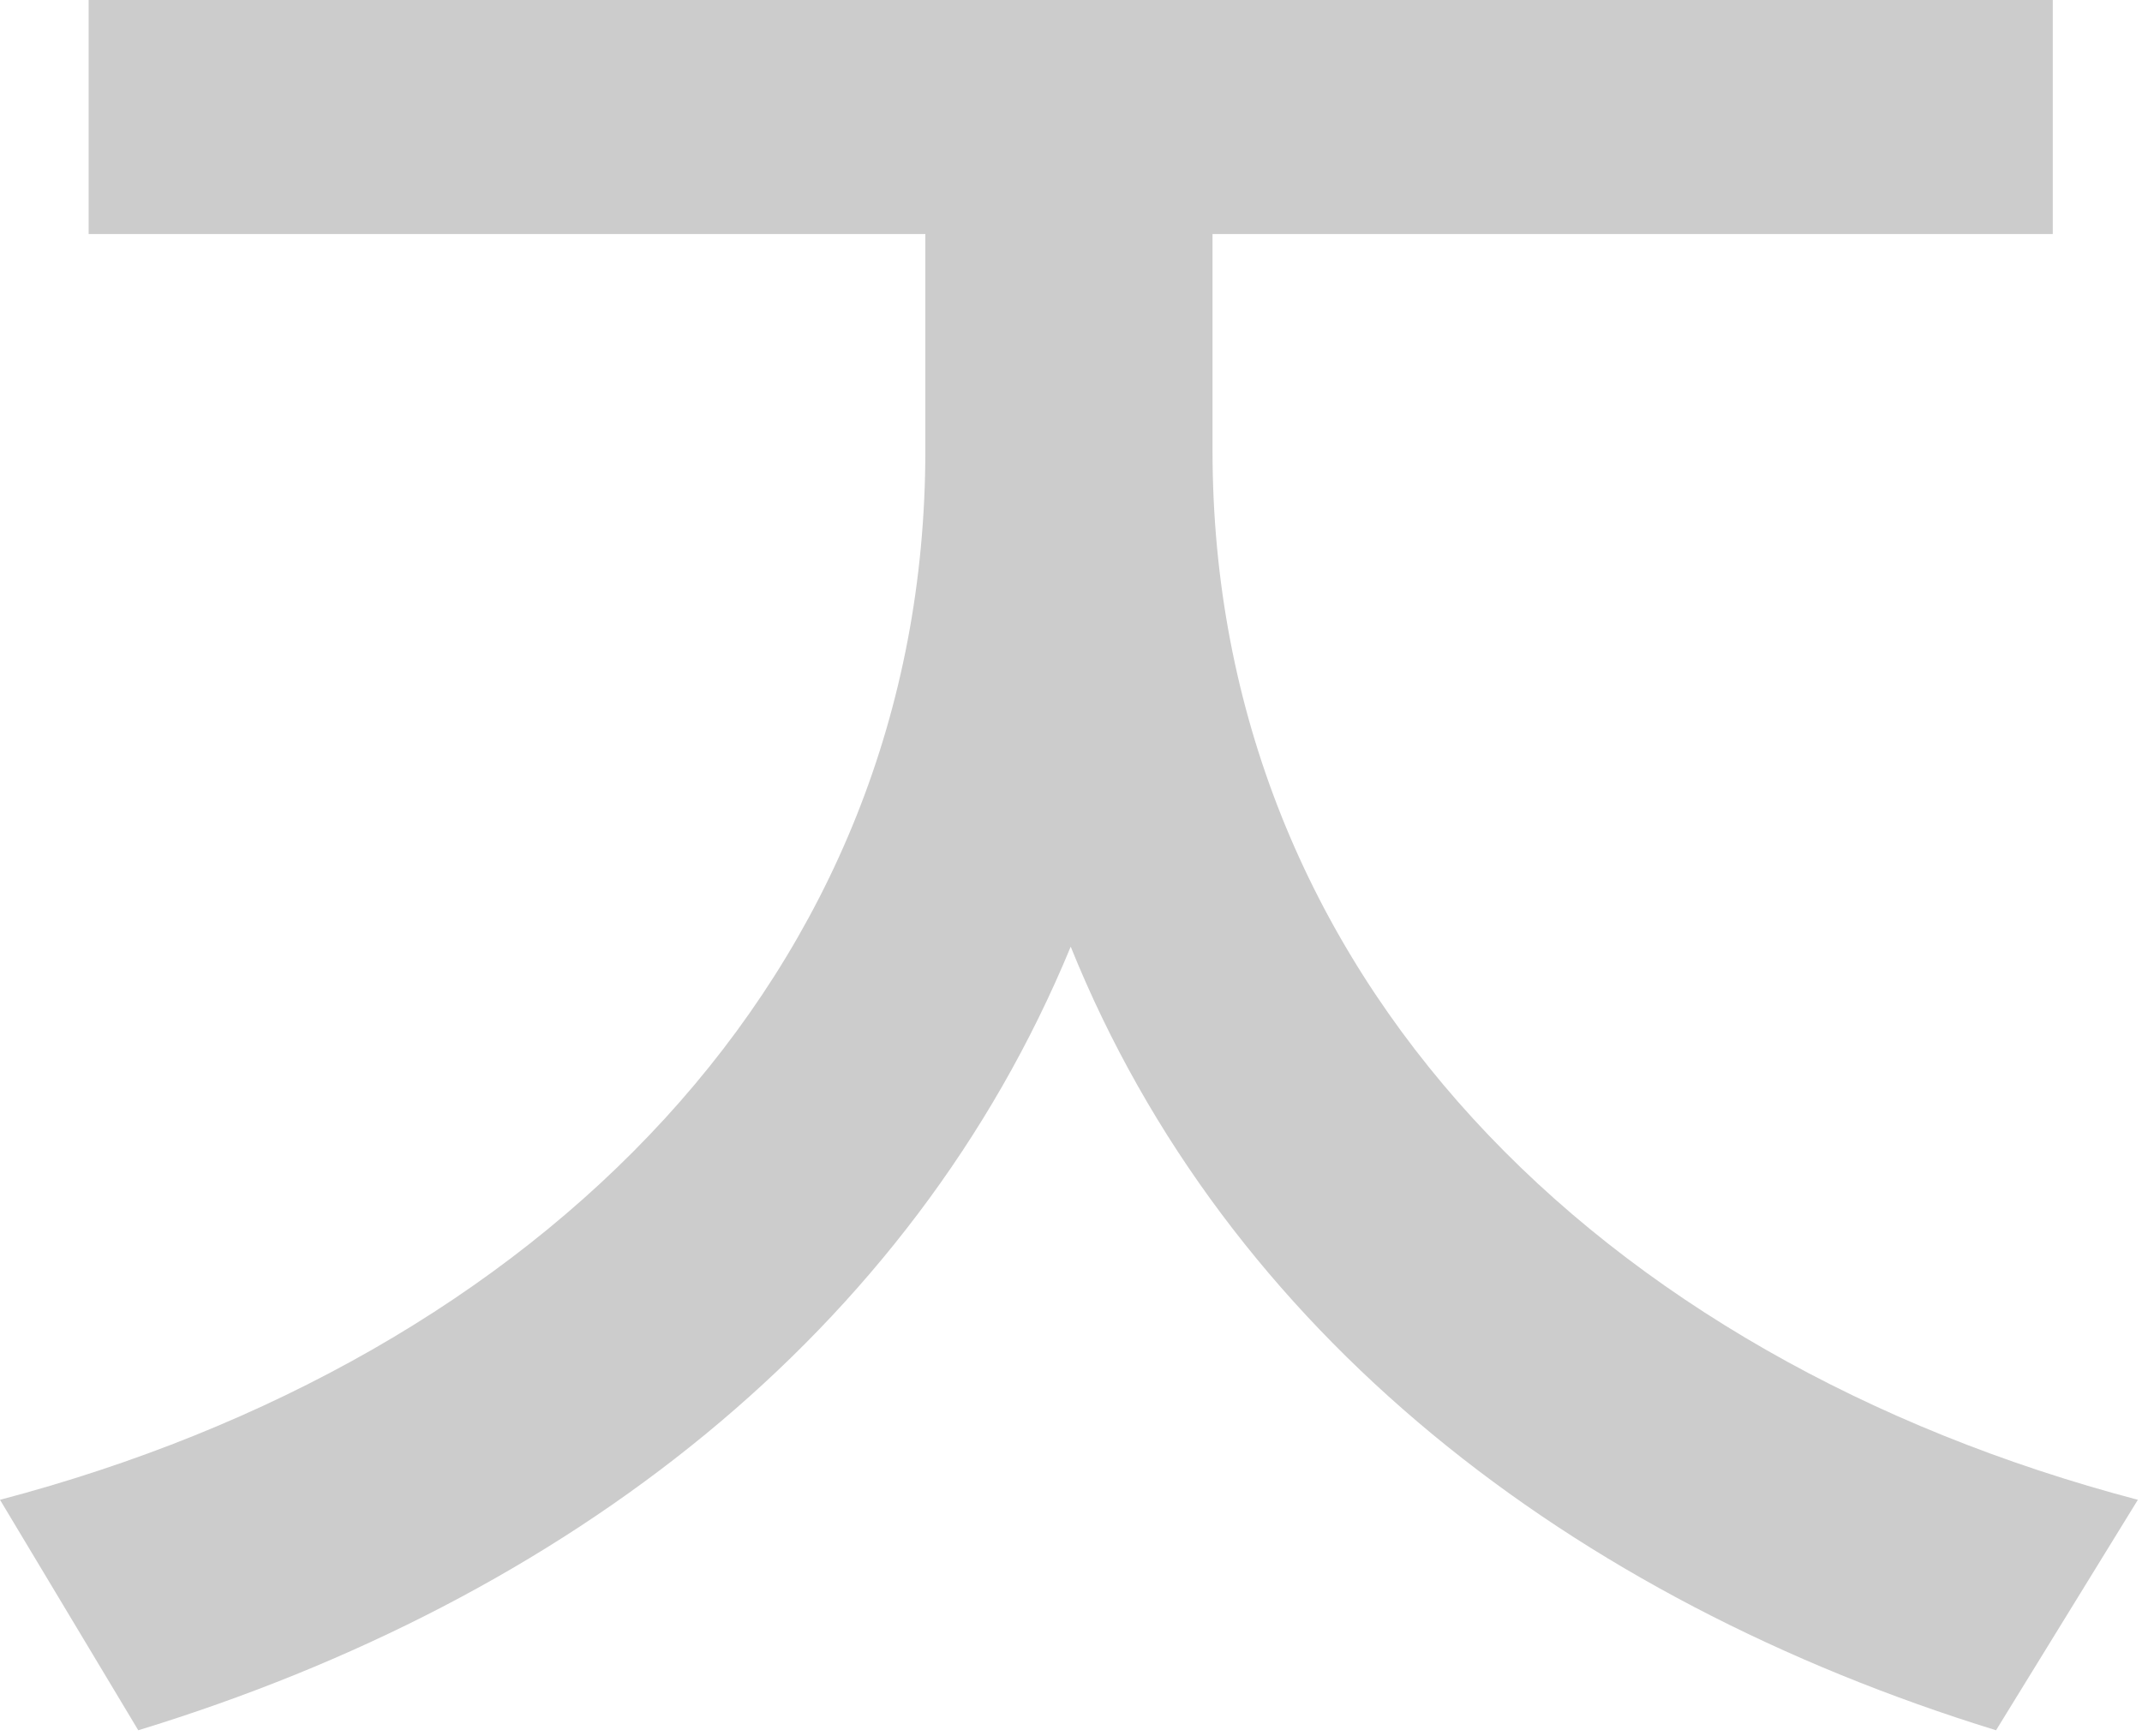 <svg width="58" height="47" viewBox="0 0 58 47" fill="none" xmlns="http://www.w3.org/2000/svg">
<path d="M32.832 6.336H55.584V0H2.4V6.336H25.056V12.192C25.056 26.4 14.592 36.768 0 40.608L3.744 46.848C15.36 43.296 24.672 36.096 28.992 25.632C33.216 36.096 42.528 43.296 54.048 46.848L57.888 40.608C43.296 36.768 32.832 26.4 32.832 12.192V6.336Z" fill="#CCC"/>
</svg>

